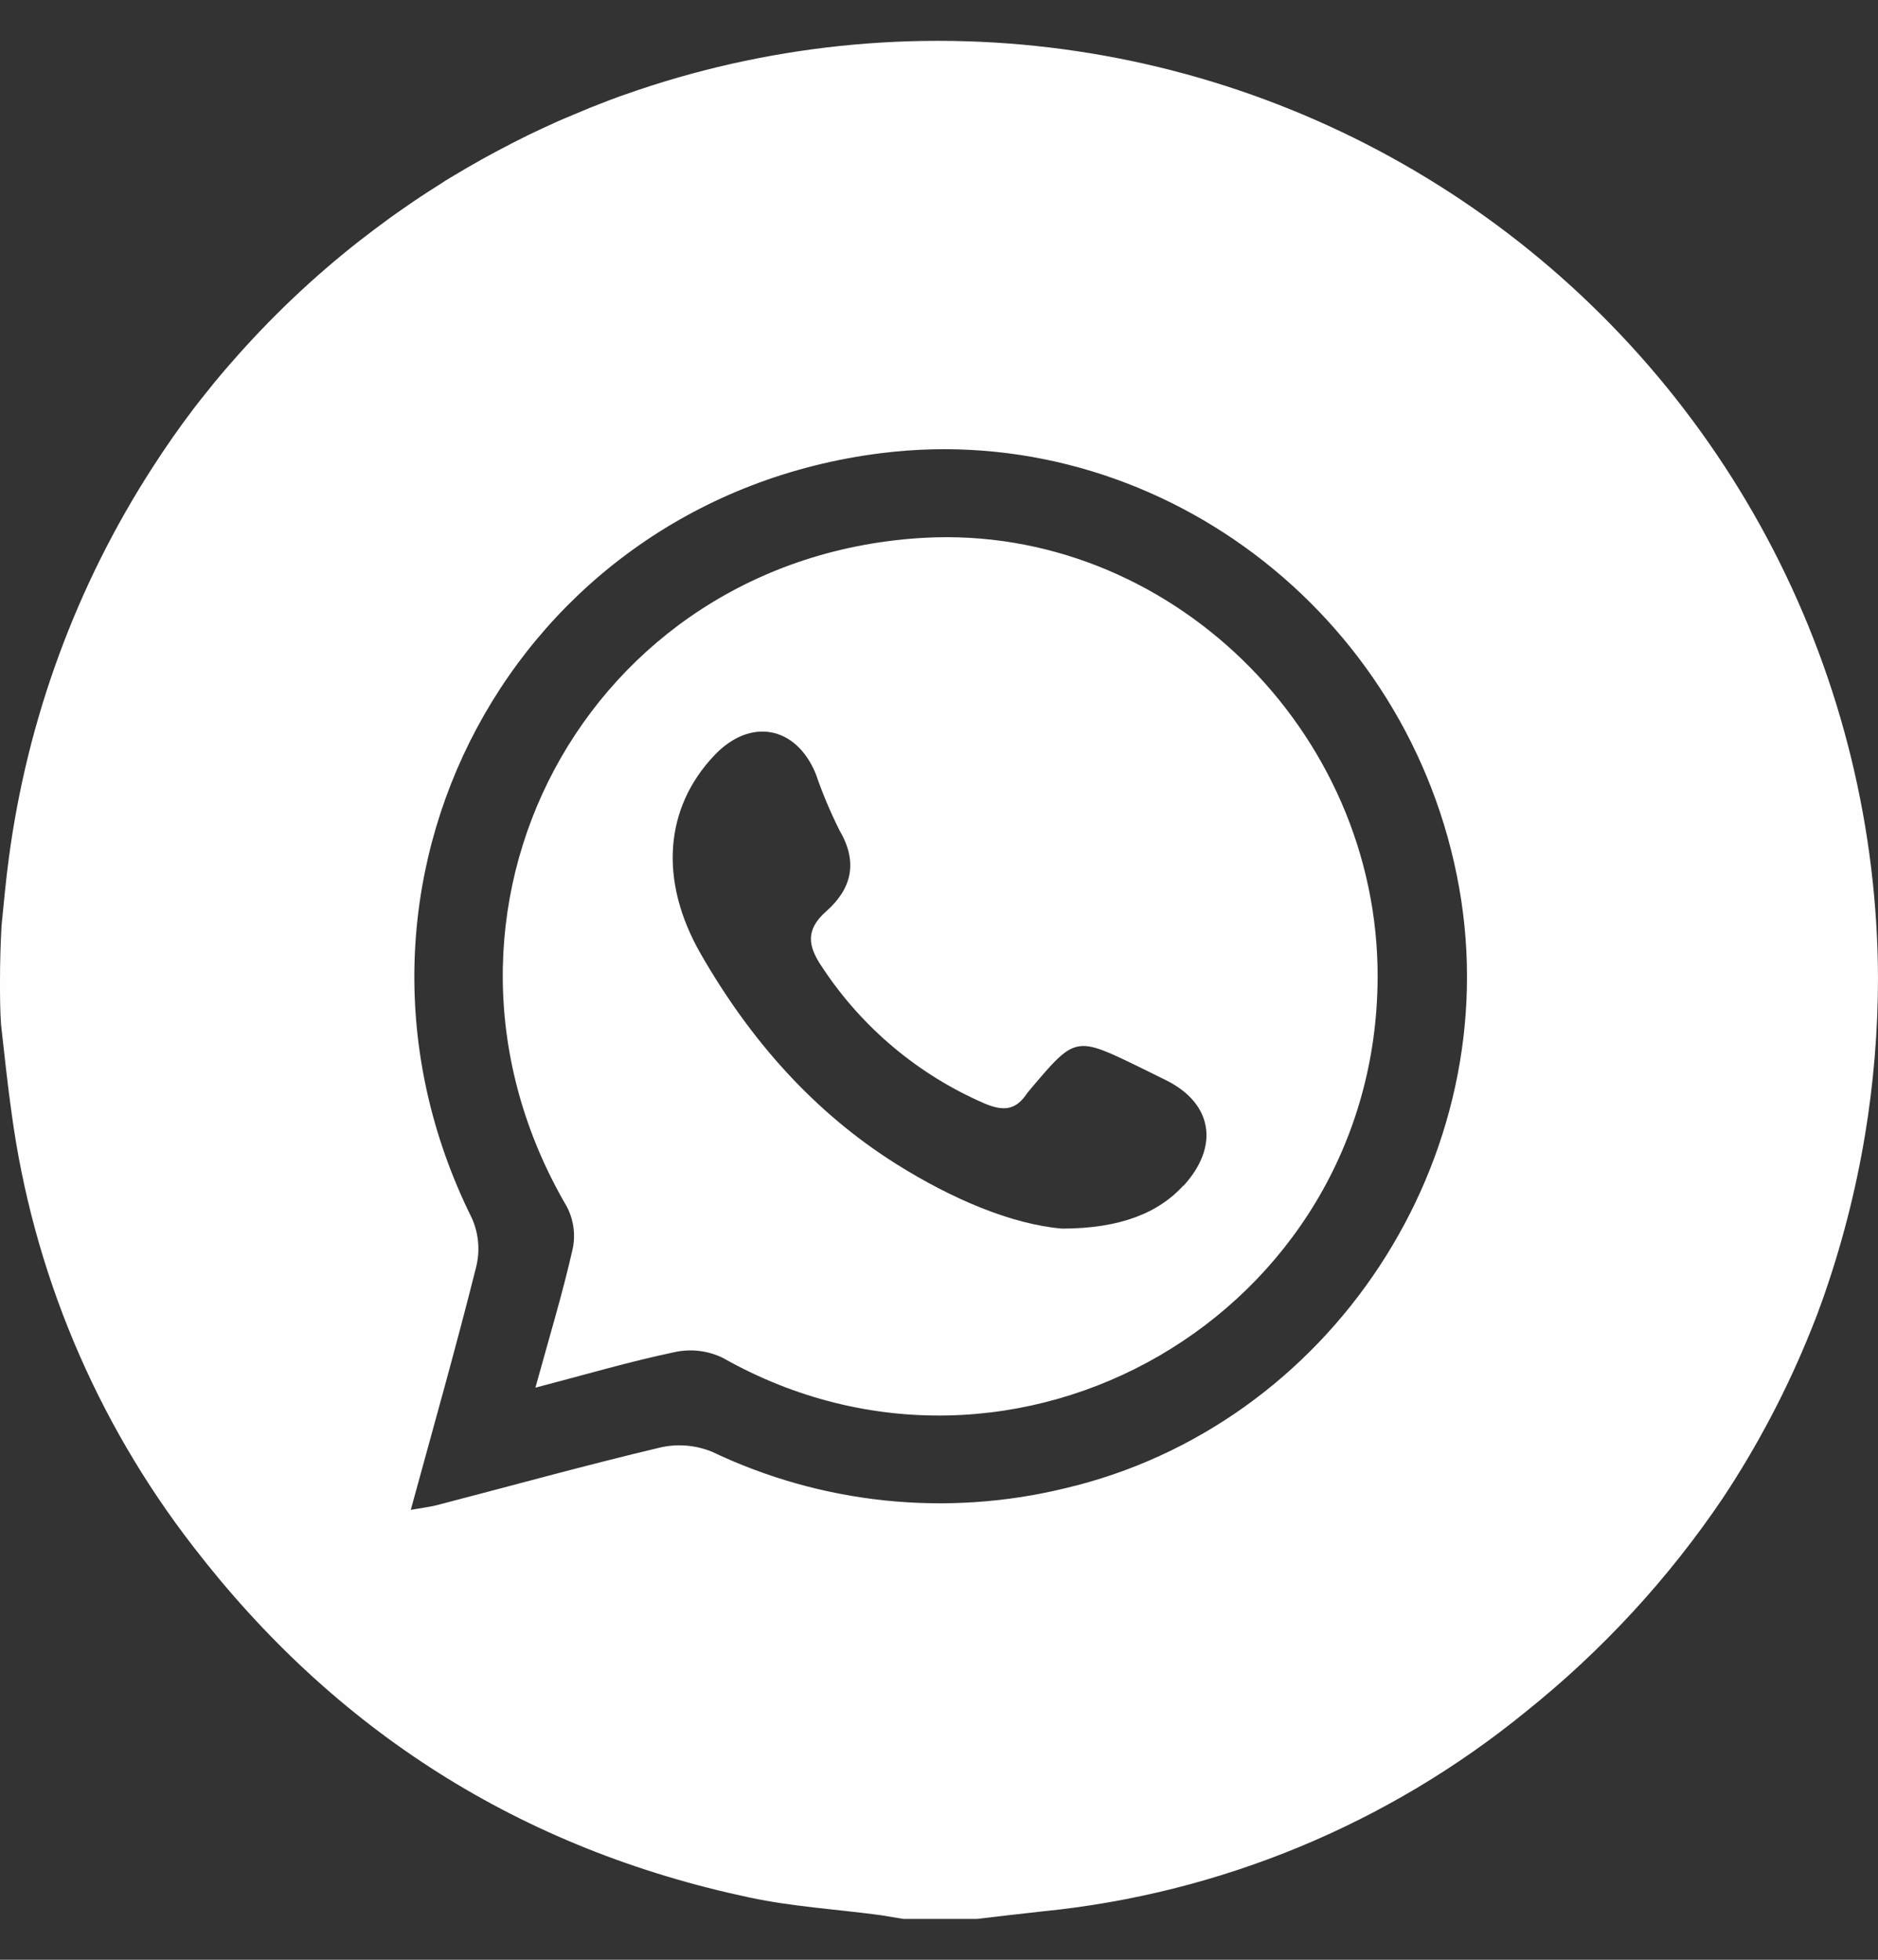 <svg width="23" height="24" viewBox="0 0 23 24" fill="none" xmlns="http://www.w3.org/2000/svg">
<rect x="0" y="0" width="23" height="24" fill="#333333" stroke="none"/>
<path d="M11.319 6.586C7.176 6.818 4.843 11.191 6.942 14.777C7.024 14.934 7.05 15.114 7.015 15.288C6.893 15.83 6.731 16.363 6.557 16.994C7.177 16.832 7.721 16.671 8.274 16.556C8.471 16.516 8.676 16.542 8.856 16.631C12.434 18.651 16.854 16.087 16.872 11.974C16.884 8.935 14.295 6.424 11.319 6.586ZM14.494 14.518C14.188 14.854 13.719 15.045 13.008 15.046C12.39 14.994 11.659 14.683 10.98 14.257C9.959 13.616 9.182 12.726 8.585 11.687C8.062 10.778 8.143 9.889 8.748 9.251C9.187 8.786 9.748 8.888 9.99 9.475C10.072 9.714 10.17 9.946 10.283 10.172C10.511 10.561 10.43 10.886 10.117 11.162C9.86 11.389 9.894 11.59 10.073 11.85C10.559 12.586 11.249 13.164 12.059 13.514C12.284 13.609 12.436 13.598 12.57 13.401C12.585 13.378 12.604 13.359 12.62 13.338C13.171 12.687 13.171 12.687 13.959 13.07L14.281 13.229C14.854 13.514 14.935 14.041 14.494 14.522V14.518Z" fill="#FEFEFE"/>
<path d="M23 11.983C22.995 10.158 22.556 8.36 21.72 6.738C20.883 5.115 19.673 3.715 18.19 2.653C16.706 1.59 14.991 0.895 13.186 0.626C11.382 0.357 9.539 0.52 7.81 1.104L7.585 1.182C7.507 1.211 7.43 1.239 7.353 1.27L7.223 1.321C7.121 1.363 7.018 1.407 6.91 1.452L6.842 1.481C6.718 1.537 6.596 1.593 6.474 1.652L6.462 1.658C6.342 1.717 6.221 1.779 6.103 1.842L6.067 1.861C5.951 1.923 5.836 1.987 5.723 2.053L5.647 2.098C5.559 2.15 5.471 2.2 5.384 2.259L5.266 2.334C5.187 2.384 5.109 2.436 5.032 2.489L4.862 2.607L4.778 2.667C4.65 2.76 4.524 2.855 4.399 2.952C3.831 3.398 3.306 3.897 2.832 4.442L2.768 4.515C2.721 4.569 2.675 4.625 2.629 4.68C2.549 4.782 2.47 4.875 2.394 4.975L2.377 4.997C2.197 5.234 2.027 5.477 1.866 5.728C0.934 7.172 0.334 8.806 0.108 10.511C0.071 10.784 0.047 11.059 0.019 11.335C0.007 11.556 0 11.779 0 12.005C0 12.187 -1.19627e-05 12.368 0.013 12.549C0.054 12.91 0.091 13.273 0.142 13.632C0.403 15.564 1.169 17.393 2.362 18.934C4.105 21.201 6.381 22.644 9.181 23.238C9.698 23.348 10.231 23.381 10.757 23.45C10.859 23.464 10.961 23.484 11.063 23.5H11.962C12.229 23.469 12.495 23.437 12.762 23.408C14.937 23.193 17 22.34 18.693 20.957C19.622 20.213 20.434 19.333 21.1 18.346C21.53 17.697 21.893 17.005 22.183 16.281C22.218 16.192 22.254 16.105 22.285 16.015C22.296 15.987 22.305 15.961 22.315 15.934C22.55 15.273 22.726 14.592 22.841 13.9C22.946 13.267 22.999 12.625 23 11.983ZM13.035 18.228C11.589 18.578 10.067 18.42 8.723 17.78C8.522 17.697 8.3 17.678 8.088 17.726C7.17 17.944 6.265 18.195 5.353 18.432C5.268 18.454 5.178 18.464 5.031 18.49C5.313 17.458 5.588 16.488 5.833 15.51C5.881 15.312 5.862 15.104 5.779 14.918C3.757 10.846 6.29 6.111 10.796 5.549C14.14 5.132 17.271 7.489 17.871 10.874C18.456 14.178 16.297 17.467 13.035 18.228Z" fill="#FEFEFE"/>
</svg>
